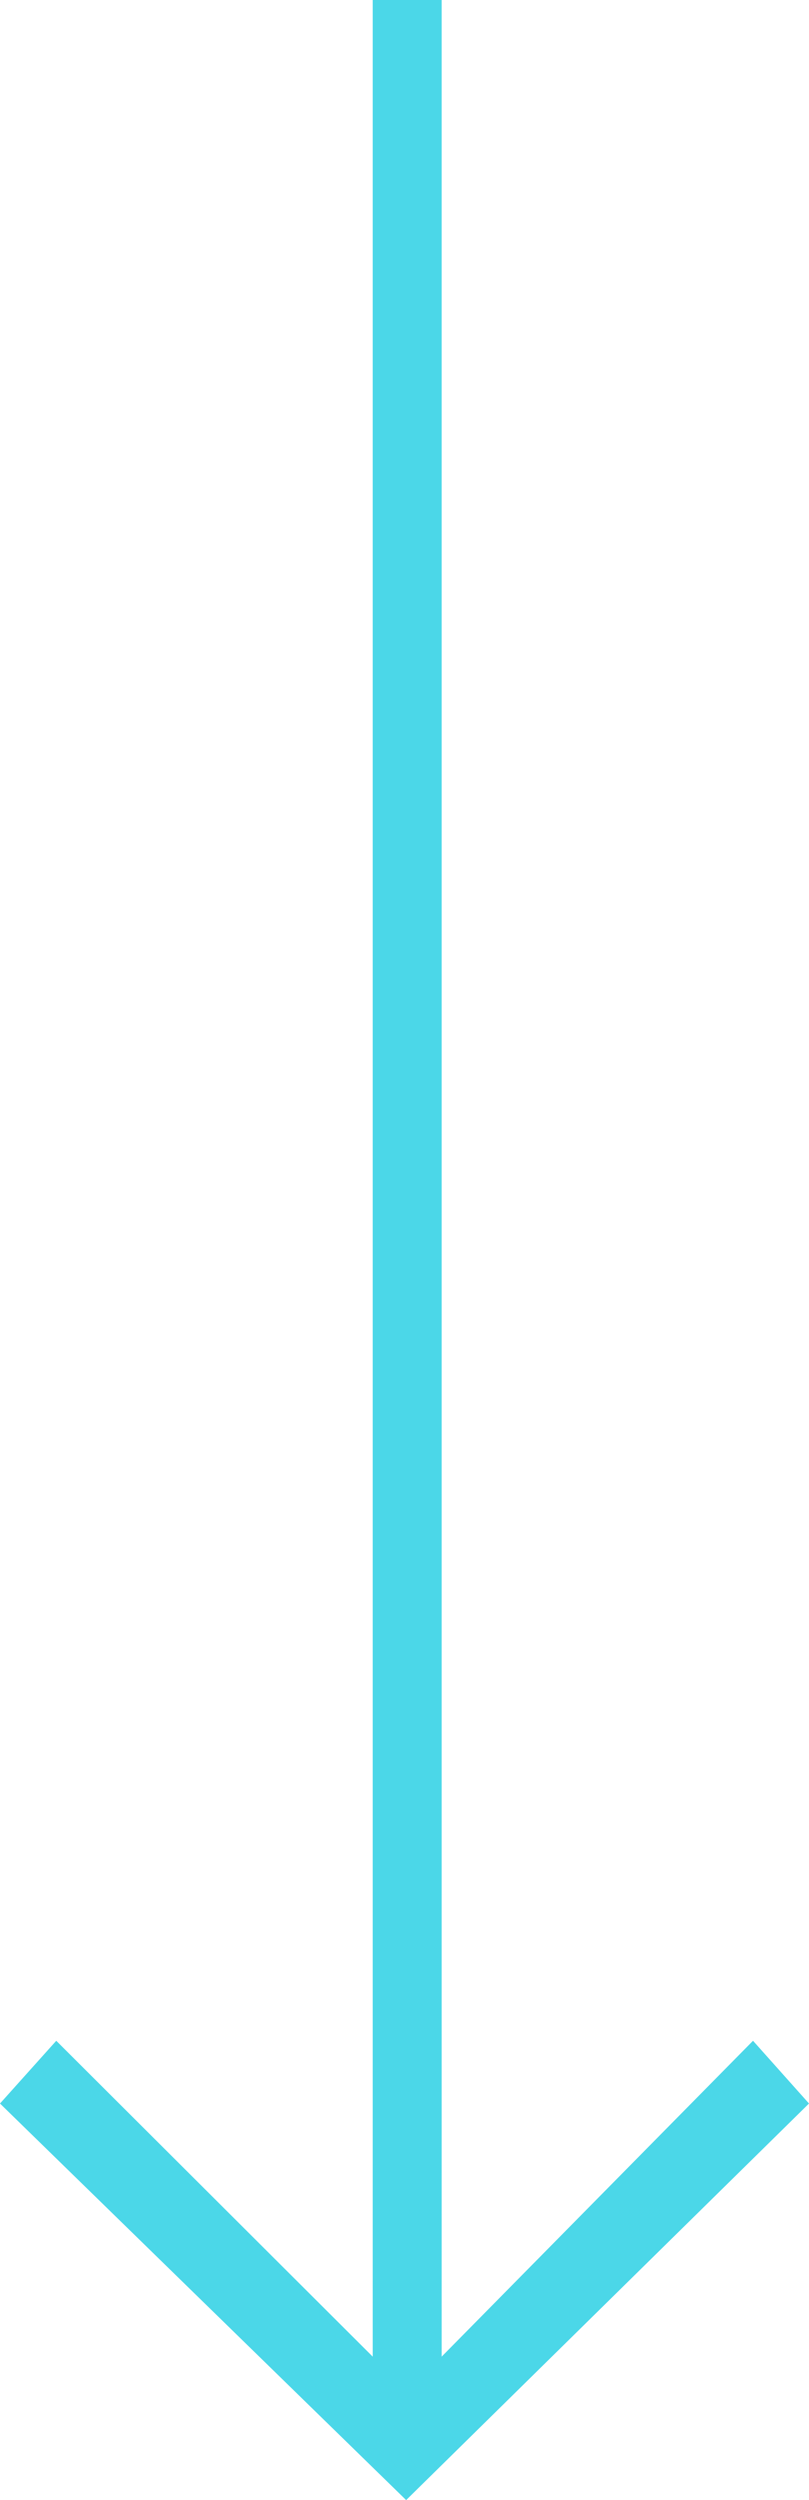 <svg xmlns="http://www.w3.org/2000/svg" width="11.734" height="36.25" viewBox="0 0 11.734 36.25">
  <path id="ic_keyboard_backspace_24px" d="M31,11H-3.17L1.41,6.41.5,5.594l-5.75,5.891L.5,17.328l.91-.812L-3.17,12H31Z" transform="translate(-5.594 31) rotate(-90)" fill="#4bd7e8"/>
</svg>

